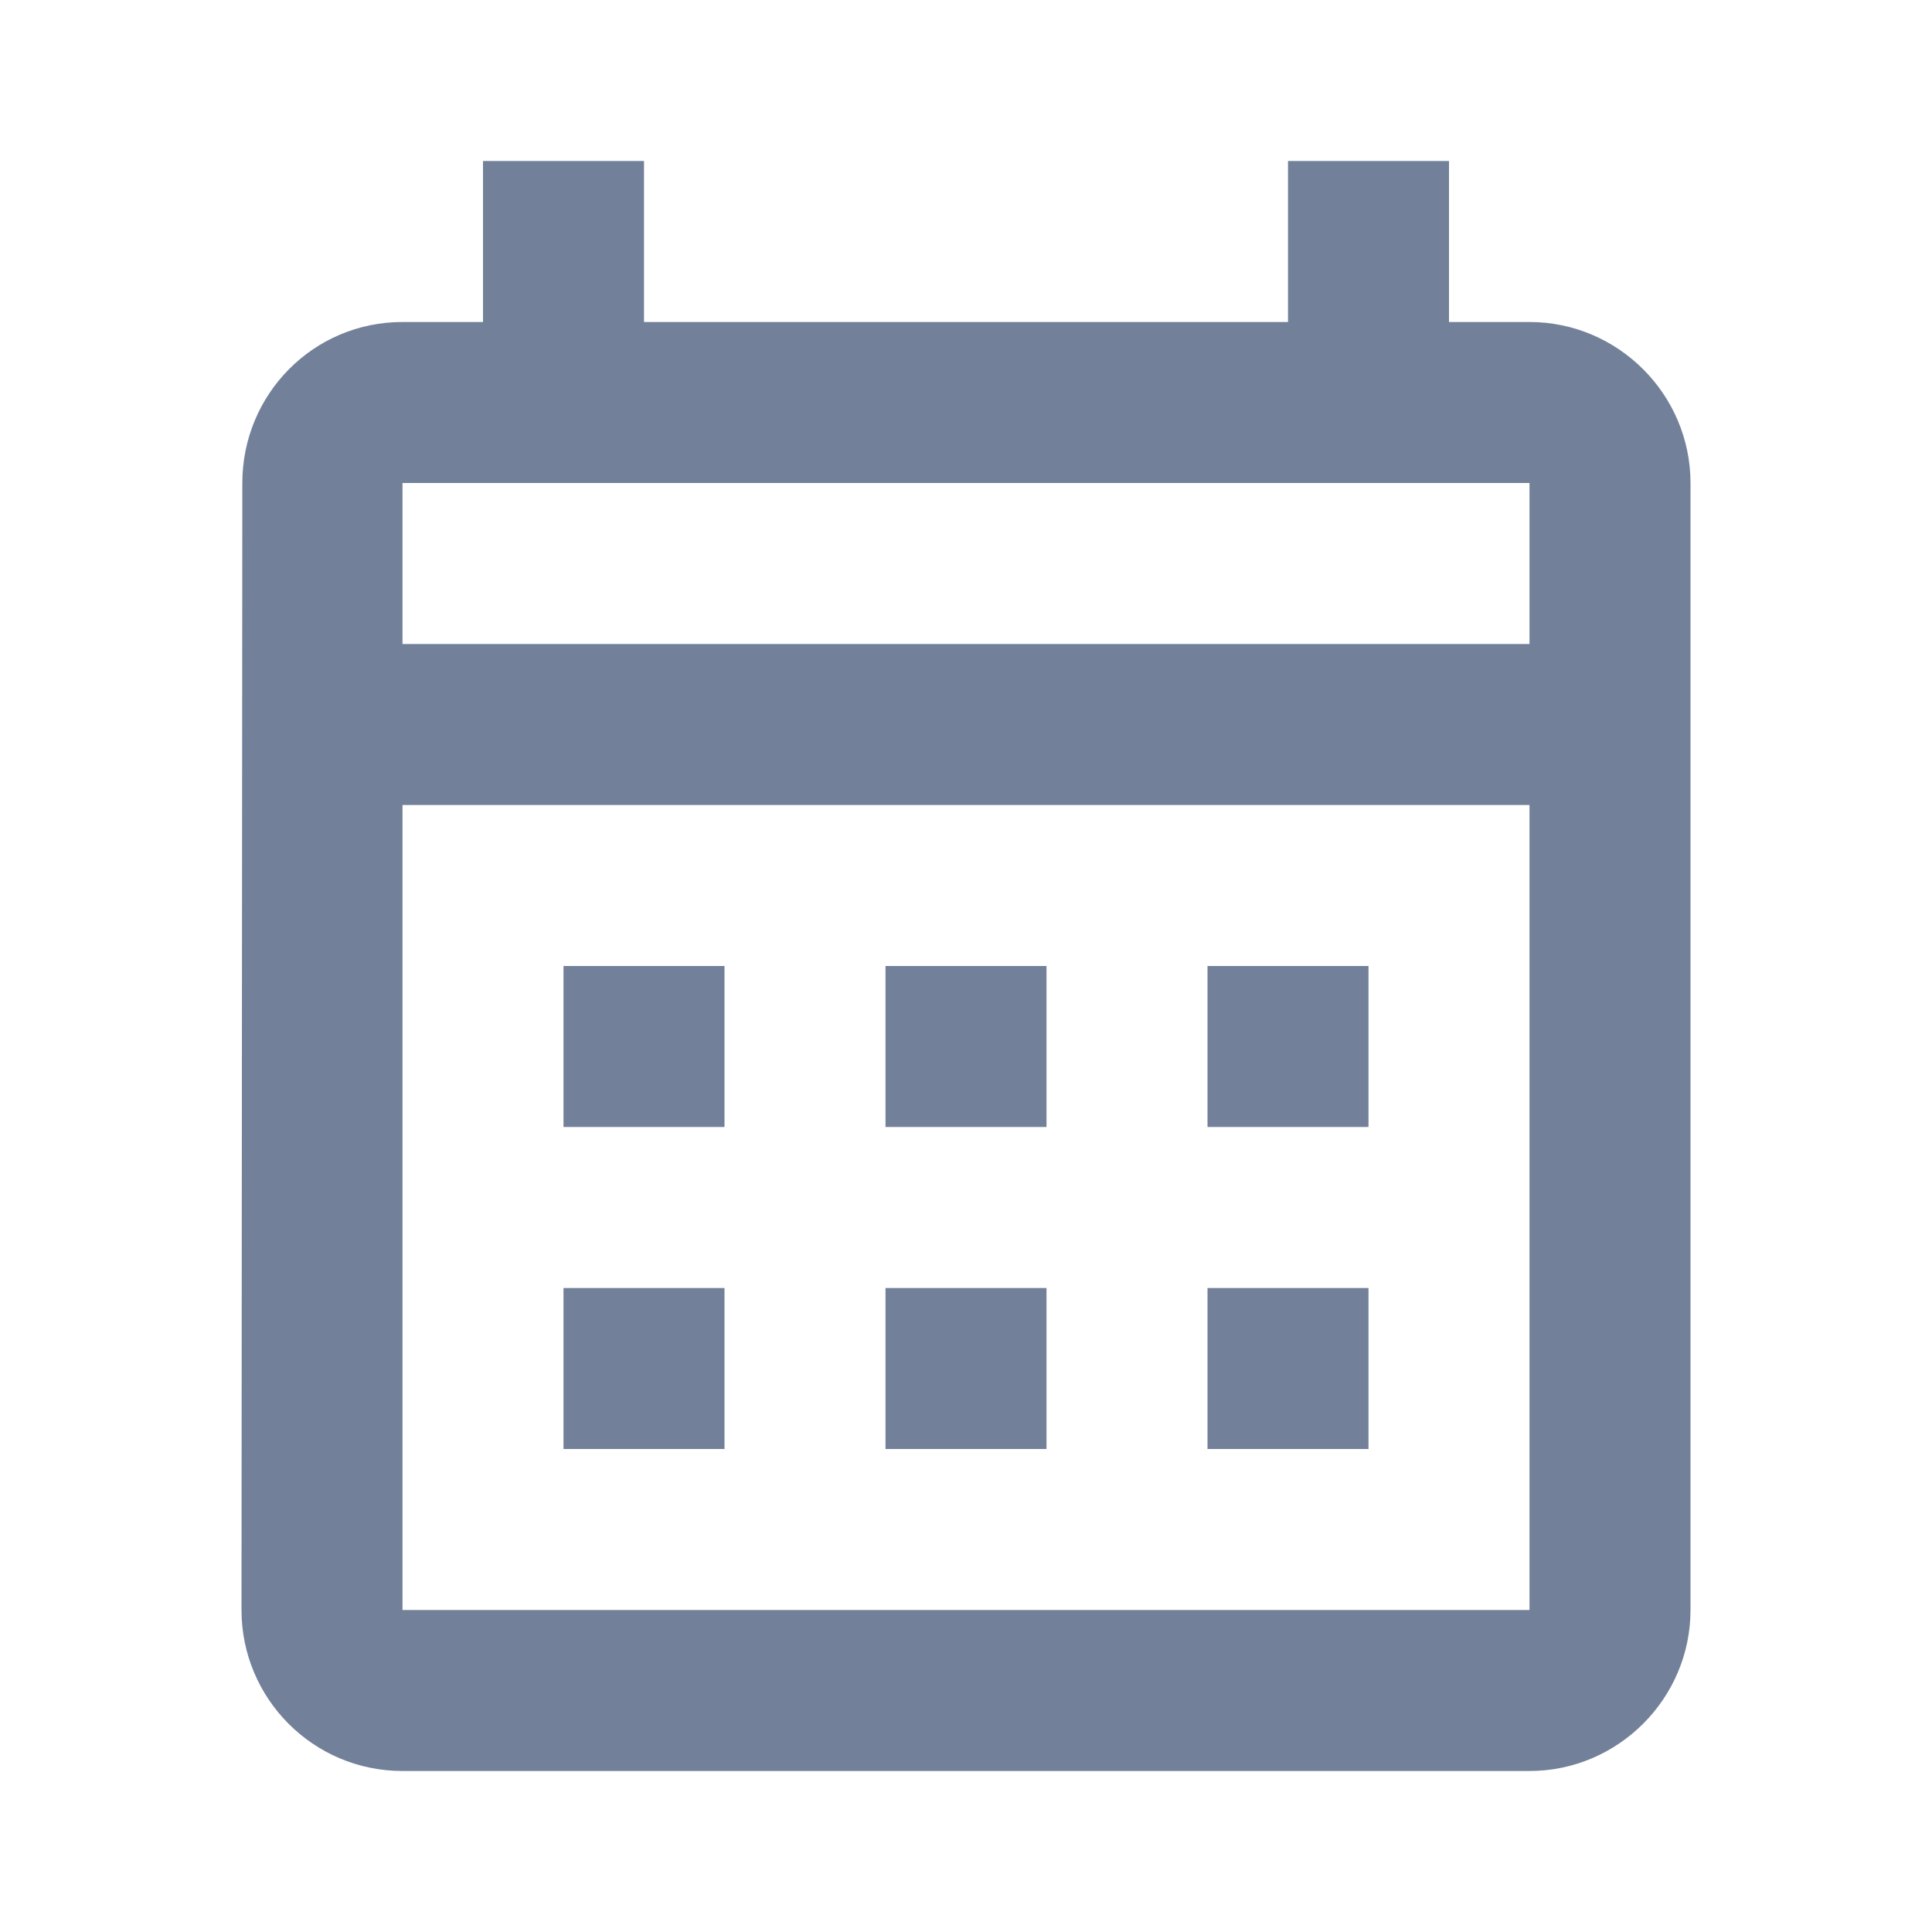 <svg width="21" height="21" viewBox="0 0 21 21" fill="none" xmlns="http://www.w3.org/2000/svg">
<path d="M16.625 3.5H15.75V1.75H14V3.5H7V1.75H5.25V3.5H4.375C3.404 3.5 2.634 4.287 2.634 5.25L2.625 17.5C2.625 18.462 3.404 19.25 4.375 19.25H16.625C17.587 19.25 18.375 18.462 18.375 17.5V5.25C18.375 4.287 17.587 3.5 16.625 3.5ZM16.625 17.5H4.375V8.75H16.625V17.5ZM16.625 7H4.375V5.25H16.625V7ZM7.875 12.25H6.125V10.5H7.875V12.25ZM11.375 12.25H9.625V10.5H11.375V12.25ZM14.875 12.25H13.125V10.5H14.875V12.25ZM7.875 15.75H6.125V14H7.875V15.75ZM11.375 15.75H9.625V14H11.375V15.75ZM14.875 15.75H13.125V14H14.875V15.75Z" fill="#728199"/>
</svg>
